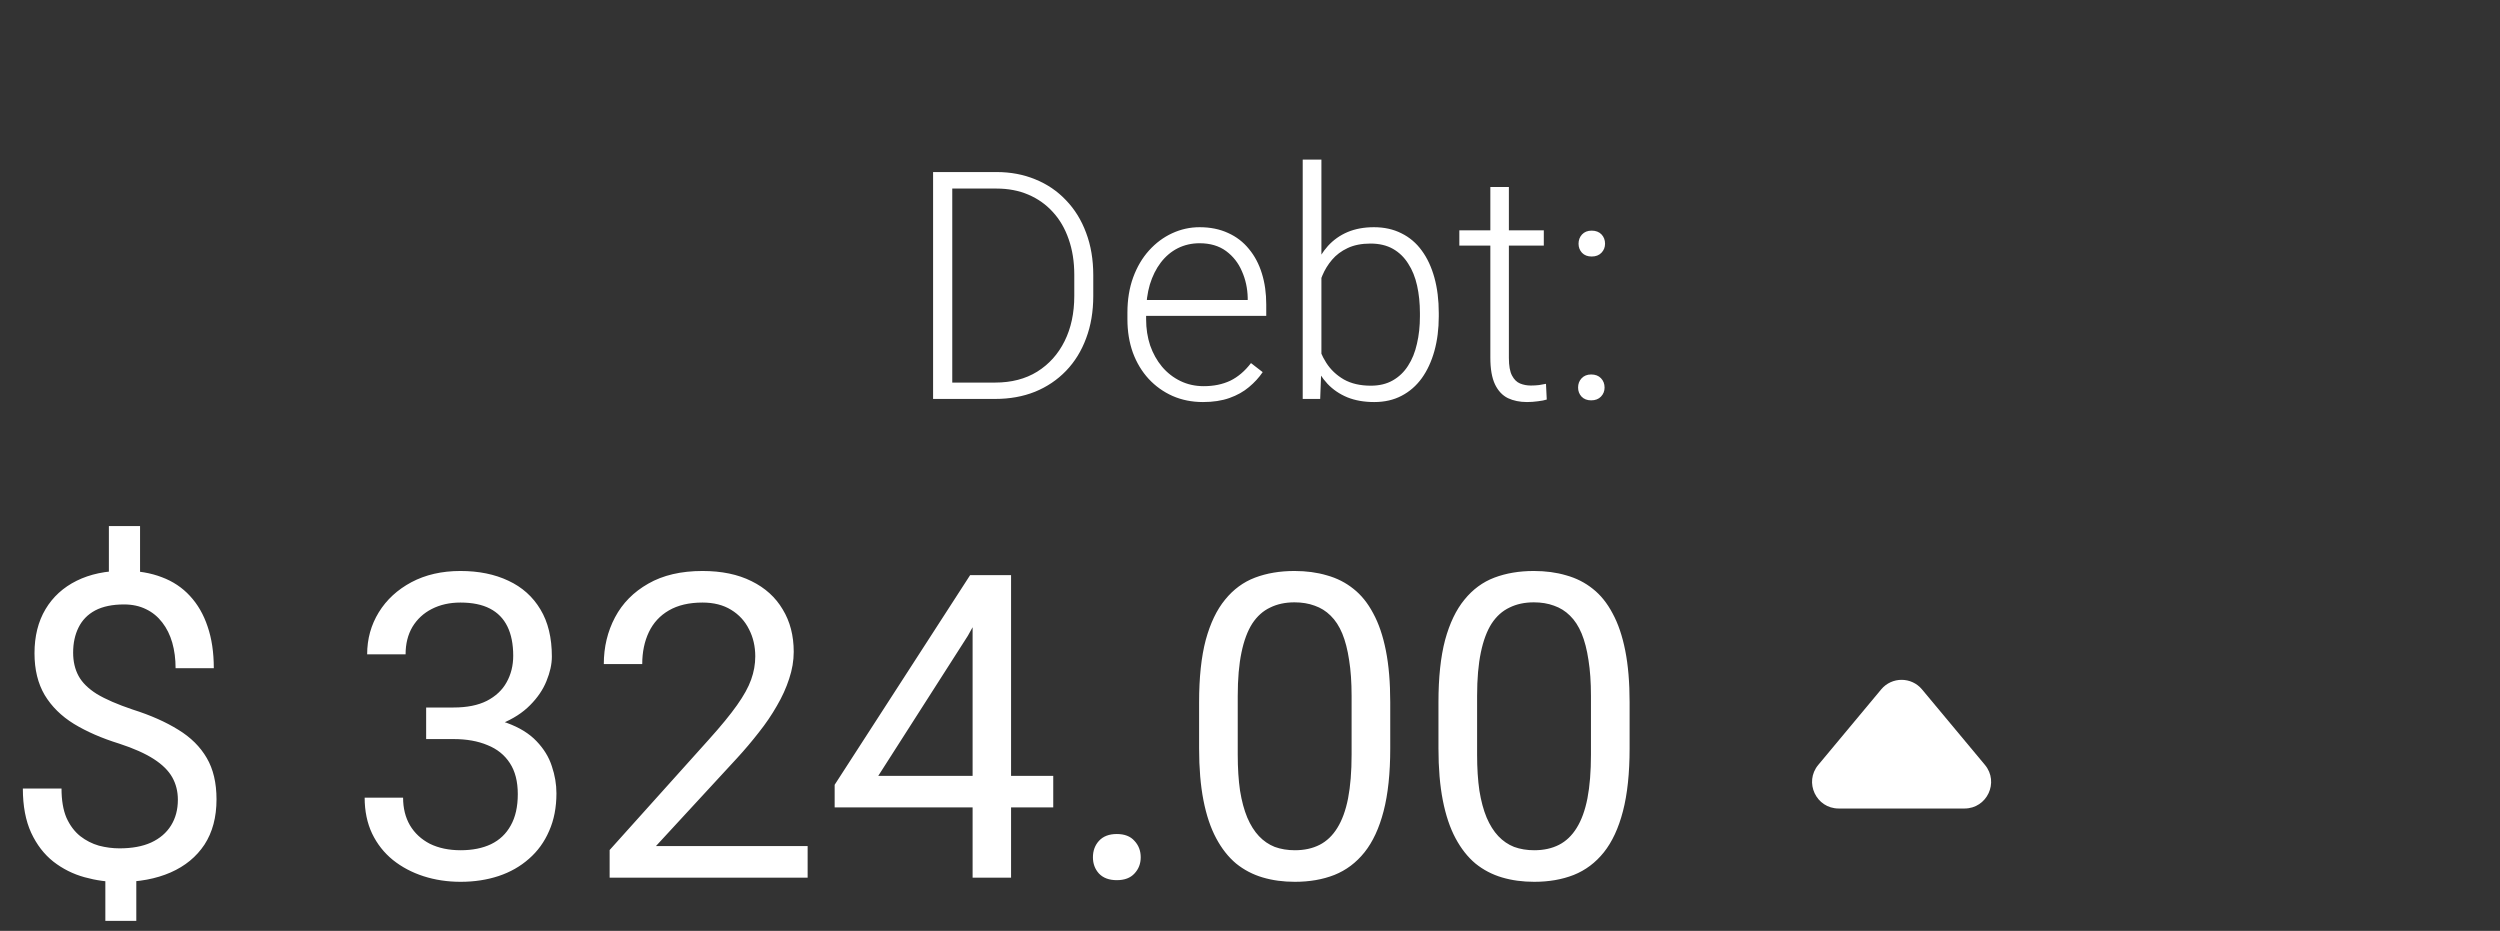 <svg width="94" height="35" viewBox="0 0 94 35" fill="none" xmlns="http://www.w3.org/2000/svg">
<rect x="0" y="0" width="94" height="35" fill="#333333" stroke="none"/>
<path d="M5.266 19.781V22.164H4.094V19.781H5.266ZM5.125 32.539V34.625H3.961V32.539H5.125ZM6.688 30.07C6.688 29.758 6.617 29.477 6.477 29.227C6.336 28.977 6.104 28.747 5.781 28.539C5.458 28.331 5.026 28.138 4.484 27.961C3.828 27.758 3.26 27.51 2.781 27.219C2.307 26.927 1.94 26.565 1.68 26.133C1.425 25.701 1.297 25.177 1.297 24.562C1.297 23.922 1.435 23.37 1.711 22.906C1.987 22.443 2.378 22.086 2.883 21.836C3.388 21.586 3.982 21.461 4.664 21.461C5.195 21.461 5.669 21.542 6.086 21.703C6.503 21.859 6.854 22.094 7.141 22.406C7.432 22.719 7.654 23.102 7.805 23.555C7.961 24.008 8.039 24.531 8.039 25.125H6.602C6.602 24.776 6.56 24.456 6.477 24.164C6.393 23.872 6.268 23.62 6.102 23.406C5.935 23.188 5.732 23.021 5.492 22.906C5.253 22.787 4.977 22.727 4.664 22.727C4.227 22.727 3.865 22.802 3.578 22.953C3.297 23.104 3.089 23.318 2.953 23.594C2.818 23.865 2.75 24.18 2.75 24.539C2.75 24.872 2.818 25.164 2.953 25.414C3.089 25.664 3.318 25.891 3.641 26.094C3.969 26.292 4.419 26.487 4.992 26.68C5.664 26.893 6.234 27.146 6.703 27.438C7.172 27.724 7.529 28.078 7.774 28.5C8.018 28.917 8.141 29.435 8.141 30.055C8.141 30.727 7.99 31.294 7.688 31.758C7.385 32.216 6.961 32.565 6.414 32.805C5.867 33.044 5.227 33.164 4.492 33.164C4.05 33.164 3.612 33.104 3.18 32.984C2.747 32.865 2.357 32.669 2.008 32.398C1.659 32.122 1.38 31.76 1.172 31.312C0.964 30.859 0.859 30.305 0.859 29.648H2.313C2.313 30.091 2.375 30.458 2.5 30.75C2.63 31.037 2.802 31.266 3.016 31.438C3.229 31.604 3.464 31.724 3.719 31.797C3.979 31.865 4.237 31.898 4.492 31.898C4.961 31.898 5.357 31.826 5.68 31.68C6.008 31.529 6.258 31.315 6.43 31.039C6.602 30.763 6.688 30.44 6.688 30.07ZM16.023 26.602H17.055C17.56 26.602 17.977 26.518 18.305 26.352C18.638 26.18 18.886 25.948 19.047 25.656C19.214 25.359 19.297 25.026 19.297 24.656C19.297 24.219 19.224 23.852 19.078 23.555C18.932 23.258 18.714 23.034 18.422 22.883C18.13 22.732 17.761 22.656 17.313 22.656C16.906 22.656 16.547 22.737 16.234 22.898C15.927 23.055 15.685 23.279 15.508 23.57C15.336 23.862 15.25 24.206 15.25 24.602H13.805C13.805 24.023 13.951 23.497 14.242 23.023C14.534 22.549 14.943 22.172 15.469 21.891C16 21.609 16.615 21.469 17.313 21.469C18 21.469 18.602 21.591 19.117 21.836C19.633 22.076 20.034 22.435 20.32 22.914C20.607 23.388 20.75 23.979 20.75 24.688C20.75 24.974 20.682 25.281 20.547 25.609C20.417 25.932 20.211 26.234 19.93 26.516C19.654 26.797 19.294 27.029 18.852 27.211C18.409 27.388 17.878 27.477 17.258 27.477H16.023V26.602ZM16.023 27.789V26.922H17.258C17.982 26.922 18.581 27.008 19.055 27.18C19.529 27.352 19.901 27.581 20.172 27.867C20.448 28.154 20.641 28.469 20.75 28.812C20.865 29.151 20.922 29.49 20.922 29.828C20.922 30.359 20.831 30.831 20.648 31.242C20.471 31.654 20.219 32.003 19.891 32.289C19.568 32.575 19.188 32.792 18.75 32.938C18.313 33.083 17.836 33.156 17.32 33.156C16.826 33.156 16.359 33.086 15.922 32.945C15.49 32.805 15.107 32.602 14.774 32.336C14.44 32.065 14.18 31.734 13.992 31.344C13.805 30.948 13.711 30.497 13.711 29.992H15.156C15.156 30.388 15.242 30.734 15.414 31.031C15.591 31.328 15.841 31.56 16.164 31.727C16.492 31.888 16.878 31.969 17.32 31.969C17.763 31.969 18.143 31.893 18.461 31.742C18.784 31.586 19.031 31.352 19.203 31.039C19.38 30.727 19.469 30.333 19.469 29.859C19.469 29.385 19.37 28.997 19.172 28.695C18.974 28.388 18.693 28.162 18.328 28.016C17.969 27.865 17.544 27.789 17.055 27.789H16.023ZM30.367 31.812V33H22.922V31.961L26.648 27.812C27.107 27.302 27.461 26.87 27.711 26.516C27.966 26.156 28.143 25.836 28.242 25.555C28.346 25.268 28.398 24.977 28.398 24.68C28.398 24.305 28.32 23.966 28.164 23.664C28.013 23.357 27.789 23.112 27.492 22.93C27.195 22.747 26.836 22.656 26.414 22.656C25.909 22.656 25.487 22.755 25.148 22.953C24.815 23.146 24.565 23.417 24.398 23.766C24.232 24.115 24.148 24.516 24.148 24.969H22.703C22.703 24.328 22.844 23.742 23.125 23.211C23.406 22.68 23.823 22.258 24.375 21.945C24.927 21.628 25.607 21.469 26.414 21.469C27.133 21.469 27.747 21.596 28.258 21.852C28.768 22.102 29.159 22.456 29.43 22.914C29.706 23.367 29.844 23.898 29.844 24.508C29.844 24.841 29.787 25.18 29.672 25.523C29.563 25.862 29.409 26.201 29.211 26.539C29.018 26.878 28.792 27.211 28.531 27.539C28.276 27.867 28.003 28.19 27.711 28.508L24.664 31.812H30.367ZM39.602 29.172V30.359H31.383V29.508L36.477 21.625H37.656L36.391 23.906L33.023 29.172H39.602ZM38.016 21.625V33H36.57V21.625H38.016ZM41.094 32.234C41.094 31.99 41.169 31.784 41.32 31.617C41.477 31.445 41.701 31.359 41.992 31.359C42.284 31.359 42.505 31.445 42.656 31.617C42.813 31.784 42.891 31.99 42.891 32.234C42.891 32.474 42.813 32.677 42.656 32.844C42.505 33.01 42.284 33.094 41.992 33.094C41.701 33.094 41.477 33.01 41.32 32.844C41.169 32.677 41.094 32.474 41.094 32.234ZM52.273 26.406V28.141C52.273 29.073 52.19 29.859 52.023 30.5C51.857 31.141 51.617 31.656 51.305 32.047C50.992 32.438 50.615 32.721 50.172 32.898C49.734 33.07 49.24 33.156 48.688 33.156C48.25 33.156 47.846 33.102 47.477 32.992C47.107 32.883 46.773 32.708 46.477 32.469C46.185 32.224 45.935 31.906 45.727 31.516C45.518 31.125 45.359 30.651 45.25 30.094C45.141 29.537 45.086 28.885 45.086 28.141V26.406C45.086 25.474 45.169 24.693 45.336 24.062C45.508 23.432 45.75 22.927 46.063 22.547C46.375 22.162 46.75 21.885 47.188 21.719C47.63 21.552 48.125 21.469 48.672 21.469C49.115 21.469 49.521 21.523 49.891 21.633C50.266 21.737 50.599 21.906 50.891 22.141C51.182 22.37 51.43 22.677 51.633 23.062C51.841 23.443 52 23.909 52.109 24.461C52.219 25.013 52.273 25.662 52.273 26.406ZM50.82 28.375V26.164C50.82 25.654 50.789 25.206 50.727 24.82C50.669 24.43 50.583 24.096 50.469 23.82C50.354 23.544 50.208 23.32 50.031 23.148C49.859 22.977 49.659 22.852 49.43 22.773C49.206 22.69 48.953 22.648 48.672 22.648C48.328 22.648 48.023 22.713 47.758 22.844C47.492 22.969 47.268 23.169 47.086 23.445C46.909 23.721 46.773 24.083 46.68 24.531C46.586 24.979 46.539 25.523 46.539 26.164V28.375C46.539 28.885 46.568 29.336 46.625 29.727C46.688 30.117 46.779 30.456 46.898 30.742C47.018 31.023 47.164 31.255 47.336 31.438C47.508 31.62 47.706 31.755 47.93 31.844C48.159 31.927 48.411 31.969 48.688 31.969C49.042 31.969 49.352 31.901 49.617 31.766C49.883 31.63 50.104 31.419 50.281 31.133C50.464 30.841 50.599 30.469 50.688 30.016C50.776 29.557 50.82 29.01 50.82 28.375ZM61.273 26.406V28.141C61.273 29.073 61.19 29.859 61.023 30.5C60.857 31.141 60.617 31.656 60.305 32.047C59.992 32.438 59.615 32.721 59.172 32.898C58.734 33.07 58.24 33.156 57.688 33.156C57.25 33.156 56.846 33.102 56.477 32.992C56.107 32.883 55.773 32.708 55.477 32.469C55.185 32.224 54.935 31.906 54.727 31.516C54.518 31.125 54.359 30.651 54.25 30.094C54.141 29.537 54.086 28.885 54.086 28.141V26.406C54.086 25.474 54.169 24.693 54.336 24.062C54.508 23.432 54.75 22.927 55.063 22.547C55.375 22.162 55.75 21.885 56.188 21.719C56.63 21.552 57.125 21.469 57.672 21.469C58.115 21.469 58.521 21.523 58.891 21.633C59.266 21.737 59.599 21.906 59.891 22.141C60.182 22.37 60.43 22.677 60.633 23.062C60.841 23.443 61 23.909 61.109 24.461C61.219 25.013 61.273 25.662 61.273 26.406ZM59.82 28.375V26.164C59.82 25.654 59.789 25.206 59.727 24.82C59.669 24.43 59.583 24.096 59.469 23.82C59.354 23.544 59.208 23.32 59.031 23.148C58.859 22.977 58.659 22.852 58.43 22.773C58.206 22.69 57.953 22.648 57.672 22.648C57.328 22.648 57.023 22.713 56.758 22.844C56.492 22.969 56.268 23.169 56.086 23.445C55.909 23.721 55.773 24.083 55.68 24.531C55.586 24.979 55.539 25.523 55.539 26.164V28.375C55.539 28.885 55.568 29.336 55.625 29.727C55.688 30.117 55.779 30.456 55.898 30.742C56.018 31.023 56.164 31.255 56.336 31.438C56.508 31.62 56.706 31.755 56.93 31.844C57.159 31.927 57.411 31.969 57.688 31.969C58.042 31.969 58.352 31.901 58.617 31.766C58.883 31.63 59.104 31.419 59.281 31.133C59.464 30.841 59.599 30.469 59.688 30.016C59.776 29.557 59.82 29.01 59.82 28.375Z" fill="white"/>
<path d="M37.416 15H35.482L35.494 14.385H37.416C38.029 14.385 38.557 14.248 38.998 13.975C39.443 13.697 39.787 13.315 40.029 12.826C40.272 12.338 40.393 11.771 40.393 11.127V10.33C40.393 9.838 40.322 9.393 40.182 8.994C40.045 8.596 39.848 8.256 39.59 7.975C39.332 7.689 39.023 7.471 38.664 7.318C38.309 7.166 37.91 7.09 37.469 7.09H35.447V6.469H37.469C38 6.469 38.486 6.561 38.928 6.744C39.373 6.924 39.758 7.186 40.082 7.529C40.41 7.869 40.662 8.277 40.838 8.754C41.018 9.23 41.107 9.762 41.107 10.348V11.127C41.107 11.713 41.018 12.244 40.838 12.721C40.662 13.197 40.41 13.605 40.082 13.945C39.754 14.285 39.365 14.547 38.916 14.73C38.467 14.91 37.967 15 37.416 15ZM35.805 6.469V15H35.084V6.469H35.805ZM45.232 15.117C44.818 15.117 44.438 15.041 44.09 14.889C43.746 14.736 43.445 14.521 43.188 14.244C42.934 13.967 42.736 13.639 42.596 13.26C42.459 12.877 42.391 12.459 42.391 12.006V11.754C42.391 11.266 42.463 10.824 42.607 10.43C42.752 10.035 42.951 9.697 43.205 9.416C43.459 9.135 43.748 8.92 44.072 8.771C44.4 8.619 44.744 8.543 45.103 8.543C45.506 8.543 45.863 8.615 46.176 8.76C46.488 8.9 46.75 9.102 46.961 9.363C47.176 9.621 47.338 9.928 47.447 10.283C47.557 10.635 47.611 11.023 47.611 11.449V11.877H42.812V11.279H46.914V11.197C46.906 10.842 46.834 10.51 46.697 10.201C46.565 9.889 46.365 9.635 46.1 9.439C45.834 9.244 45.502 9.146 45.103 9.146C44.807 9.146 44.533 9.209 44.283 9.334C44.037 9.459 43.824 9.639 43.645 9.873C43.469 10.104 43.332 10.379 43.234 10.699C43.141 11.016 43.094 11.367 43.094 11.754V12.006C43.094 12.357 43.145 12.685 43.246 12.99C43.352 13.291 43.5 13.557 43.691 13.787C43.887 14.018 44.117 14.197 44.383 14.326C44.648 14.455 44.941 14.52 45.262 14.52C45.637 14.52 45.969 14.451 46.258 14.315C46.547 14.174 46.807 13.953 47.037 13.652L47.477 13.992C47.34 14.195 47.168 14.383 46.961 14.555C46.758 14.727 46.514 14.863 46.228 14.965C45.943 15.066 45.611 15.117 45.232 15.117ZM48.982 6H49.685V13.77L49.639 15H48.982V6ZM54.098 11.771V11.895C54.098 12.367 54.043 12.801 53.934 13.195C53.824 13.59 53.666 13.932 53.459 14.221C53.252 14.506 52.998 14.727 52.697 14.883C52.4 15.039 52.059 15.117 51.672 15.117C51.293 15.117 50.957 15.059 50.664 14.941C50.371 14.82 50.121 14.65 49.914 14.432C49.707 14.209 49.541 13.949 49.416 13.652C49.291 13.352 49.203 13.021 49.152 12.662V11.098C49.211 10.715 49.305 10.367 49.434 10.055C49.562 9.742 49.728 9.473 49.932 9.246C50.139 9.02 50.385 8.846 50.67 8.725C50.959 8.604 51.289 8.543 51.66 8.543C52.047 8.543 52.391 8.619 52.691 8.771C52.996 8.92 53.252 9.137 53.459 9.422C53.666 9.703 53.824 10.043 53.934 10.441C54.043 10.836 54.098 11.279 54.098 11.771ZM53.389 11.895V11.771C53.389 11.4 53.353 11.057 53.283 10.74C53.213 10.424 53.102 10.148 52.949 9.914C52.801 9.676 52.609 9.49 52.375 9.357C52.141 9.225 51.859 9.158 51.531 9.158C51.195 9.158 50.908 9.215 50.67 9.328C50.435 9.438 50.24 9.584 50.084 9.768C49.932 9.947 49.81 10.145 49.721 10.359C49.631 10.574 49.565 10.785 49.522 10.992V12.815C49.588 13.107 49.703 13.383 49.867 13.641C50.031 13.898 50.252 14.107 50.529 14.268C50.807 14.424 51.145 14.502 51.543 14.502C51.863 14.502 52.139 14.435 52.369 14.303C52.603 14.17 52.795 13.986 52.943 13.752C53.096 13.518 53.207 13.242 53.277 12.926C53.352 12.609 53.389 12.266 53.389 11.895ZM58.047 8.66V9.234H54.871V8.66H58.047ZM56.037 7.031H56.734V13.459C56.734 13.752 56.773 13.973 56.852 14.121C56.93 14.27 57.031 14.369 57.156 14.42C57.281 14.471 57.416 14.496 57.56 14.496C57.666 14.496 57.768 14.49 57.865 14.479C57.963 14.463 58.051 14.447 58.129 14.432L58.158 15.023C58.072 15.051 57.961 15.072 57.824 15.088C57.688 15.107 57.551 15.117 57.414 15.117C57.145 15.117 56.906 15.068 56.699 14.971C56.492 14.869 56.33 14.697 56.213 14.455C56.096 14.209 56.037 13.875 56.037 13.453V7.031ZM59.336 14.572C59.336 14.435 59.379 14.32 59.465 14.227C59.555 14.129 59.676 14.08 59.828 14.08C59.984 14.08 60.107 14.127 60.197 14.221C60.287 14.315 60.332 14.432 60.332 14.572C60.332 14.705 60.287 14.818 60.197 14.912C60.107 15.006 59.984 15.053 59.828 15.053C59.676 15.053 59.555 15.006 59.465 14.912C59.379 14.818 59.336 14.705 59.336 14.572ZM59.353 9.164C59.353 9.027 59.397 8.912 59.482 8.818C59.572 8.721 59.693 8.672 59.846 8.672C60.002 8.672 60.125 8.719 60.215 8.812C60.305 8.906 60.35 9.023 60.35 9.164C60.35 9.297 60.305 9.41 60.215 9.504C60.125 9.598 60.002 9.645 59.846 9.645C59.693 9.645 59.572 9.598 59.482 9.504C59.397 9.41 59.353 9.297 59.353 9.164Z" fill="white"/>
<path d="M70.732 25.922L68.367 28.76C67.824 29.411 68.287 30.4 69.135 30.4H73.865C74.713 30.4 75.176 29.411 74.633 28.76L72.268 25.922C71.868 25.442 71.132 25.442 70.732 25.922Z" fill="white"/>
</svg>
